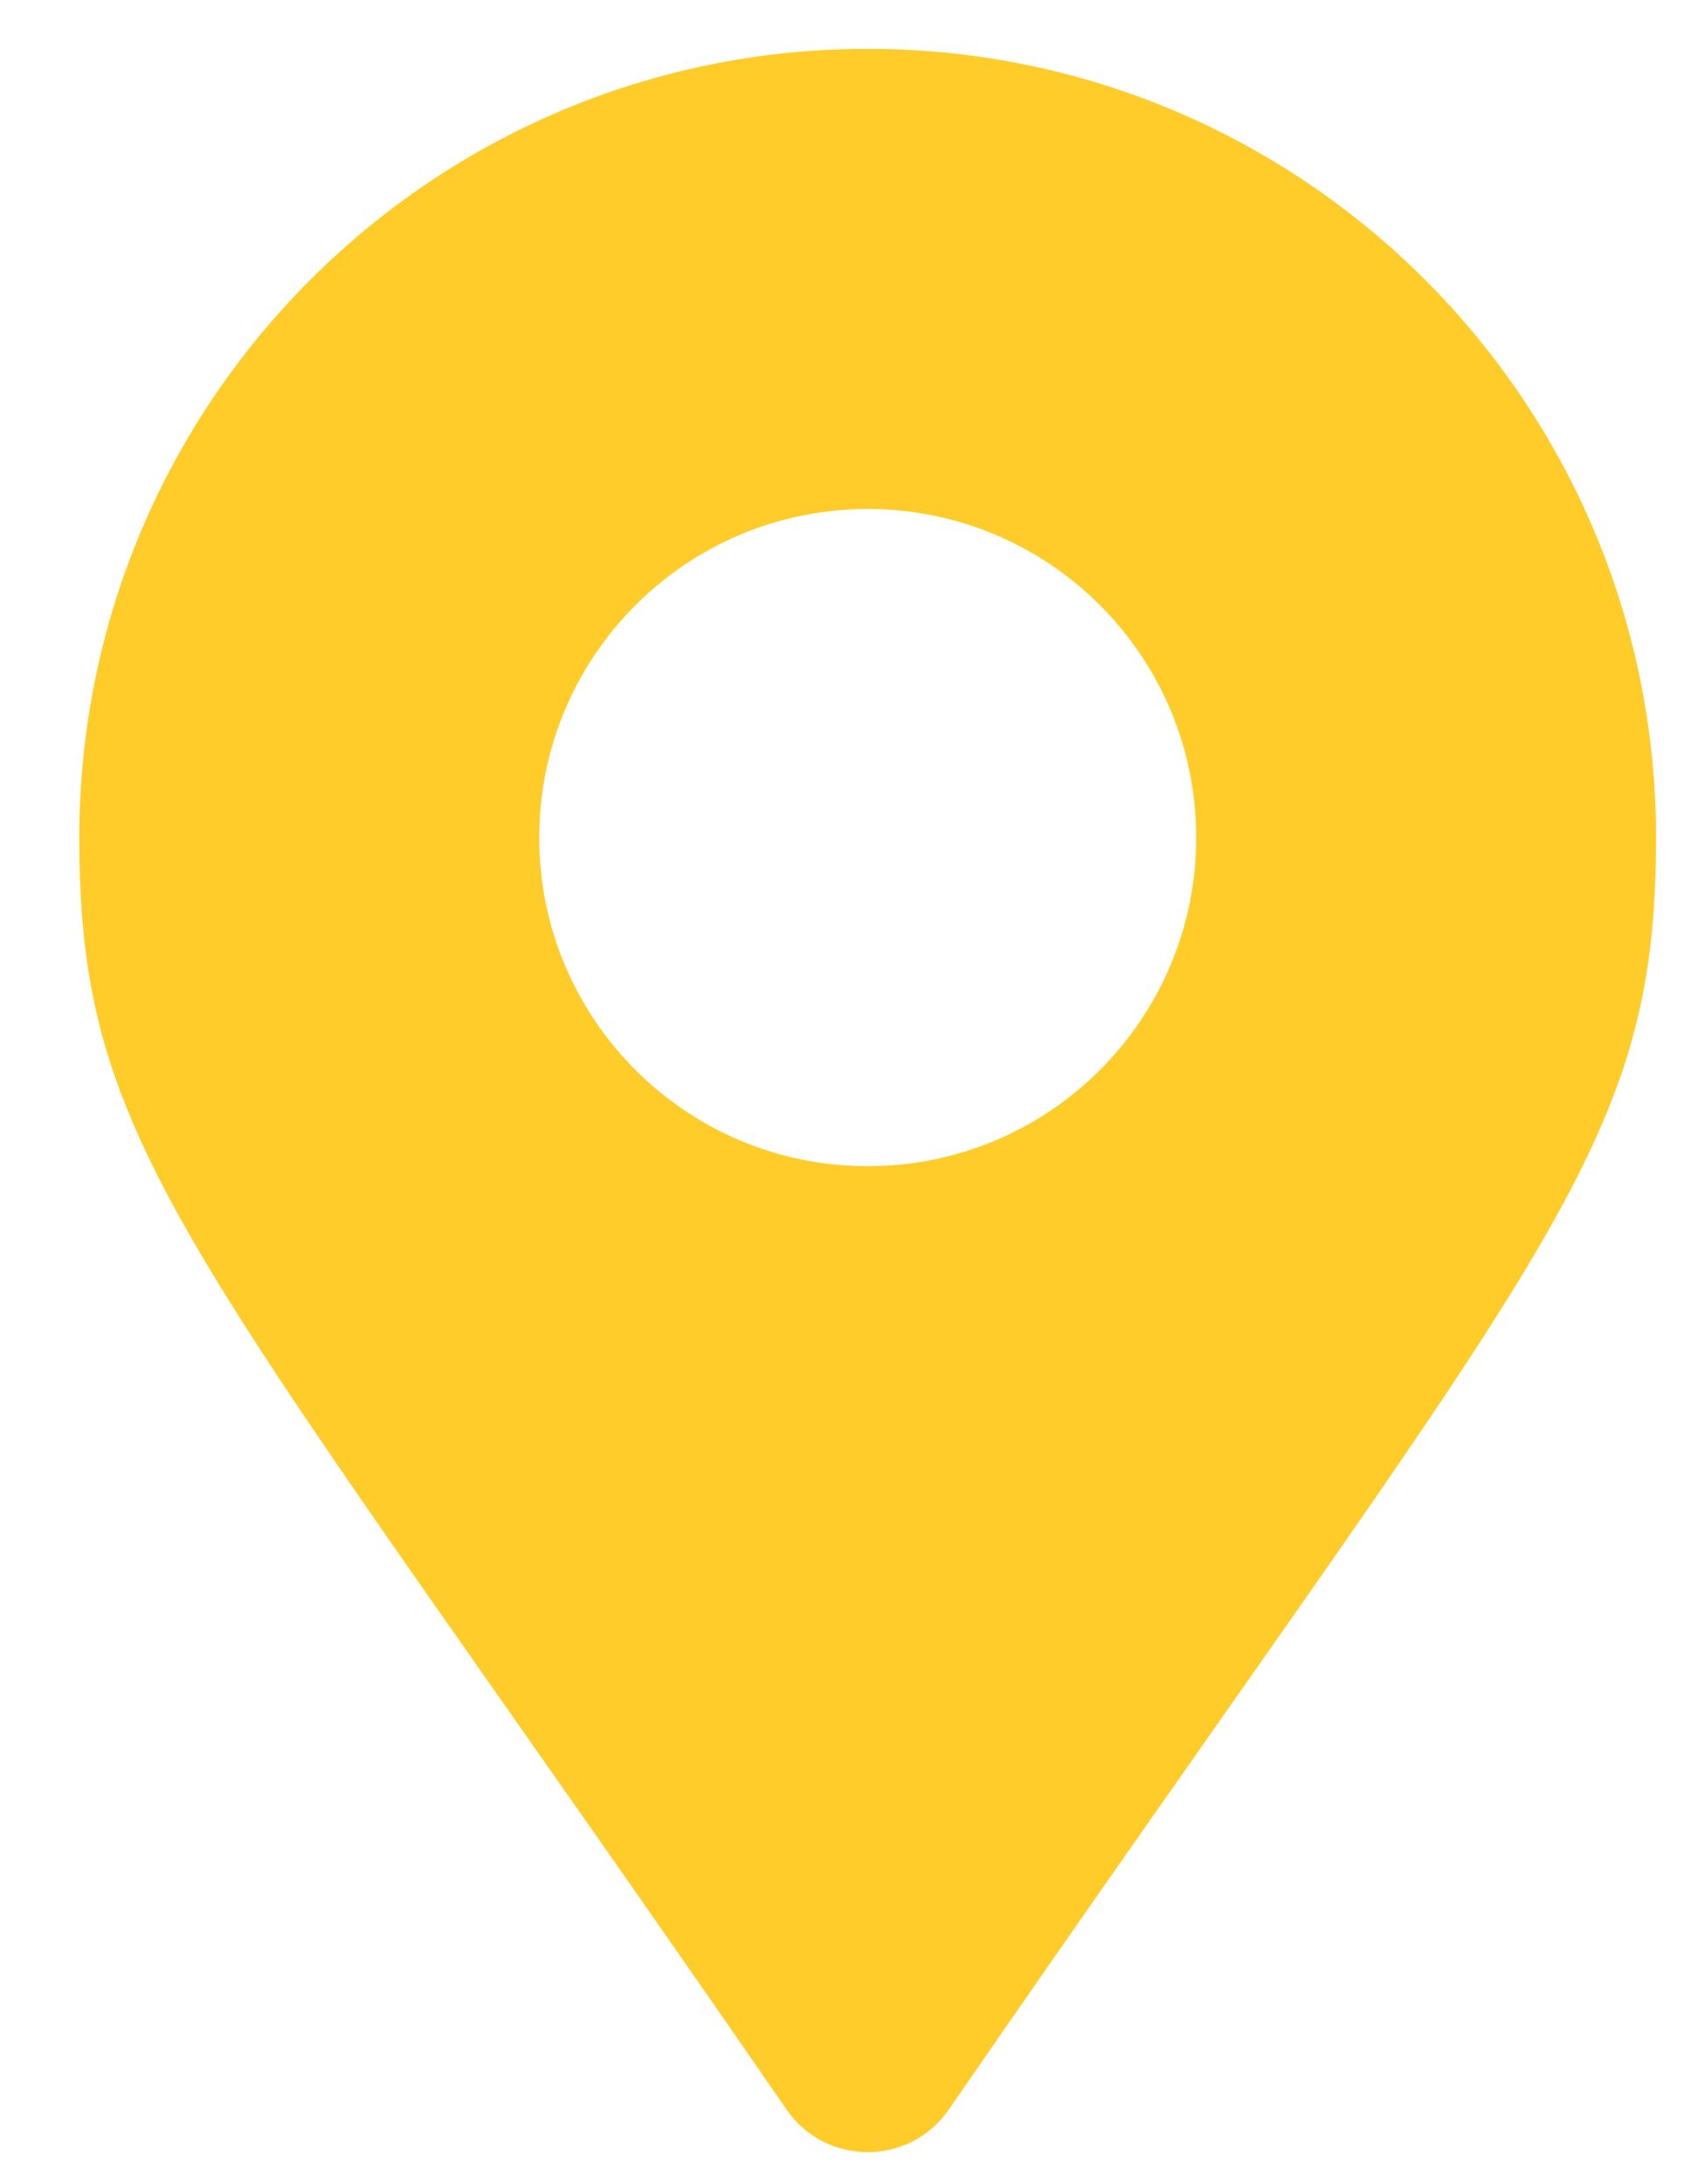 <svg width="21" height="27" viewBox="0 0 21 27" fill="none" xmlns="http://www.w3.org/2000/svg">
<path d="M9.729 26.079C2.351 15.383 0.981 14.285 0.981 10.354C0.981 4.969 5.347 0.604 10.731 0.604C16.116 0.604 20.481 4.969 20.481 10.354C20.481 14.285 19.112 15.383 11.733 26.079C11.249 26.779 10.214 26.779 9.729 26.079ZM10.731 14.416C12.975 14.416 14.794 12.598 14.794 10.354C14.794 8.11 12.975 6.292 10.731 6.292C8.488 6.292 6.669 8.11 6.669 10.354C6.669 12.598 8.488 14.416 10.731 14.416Z" fill="#FFCC29"/>
</svg>